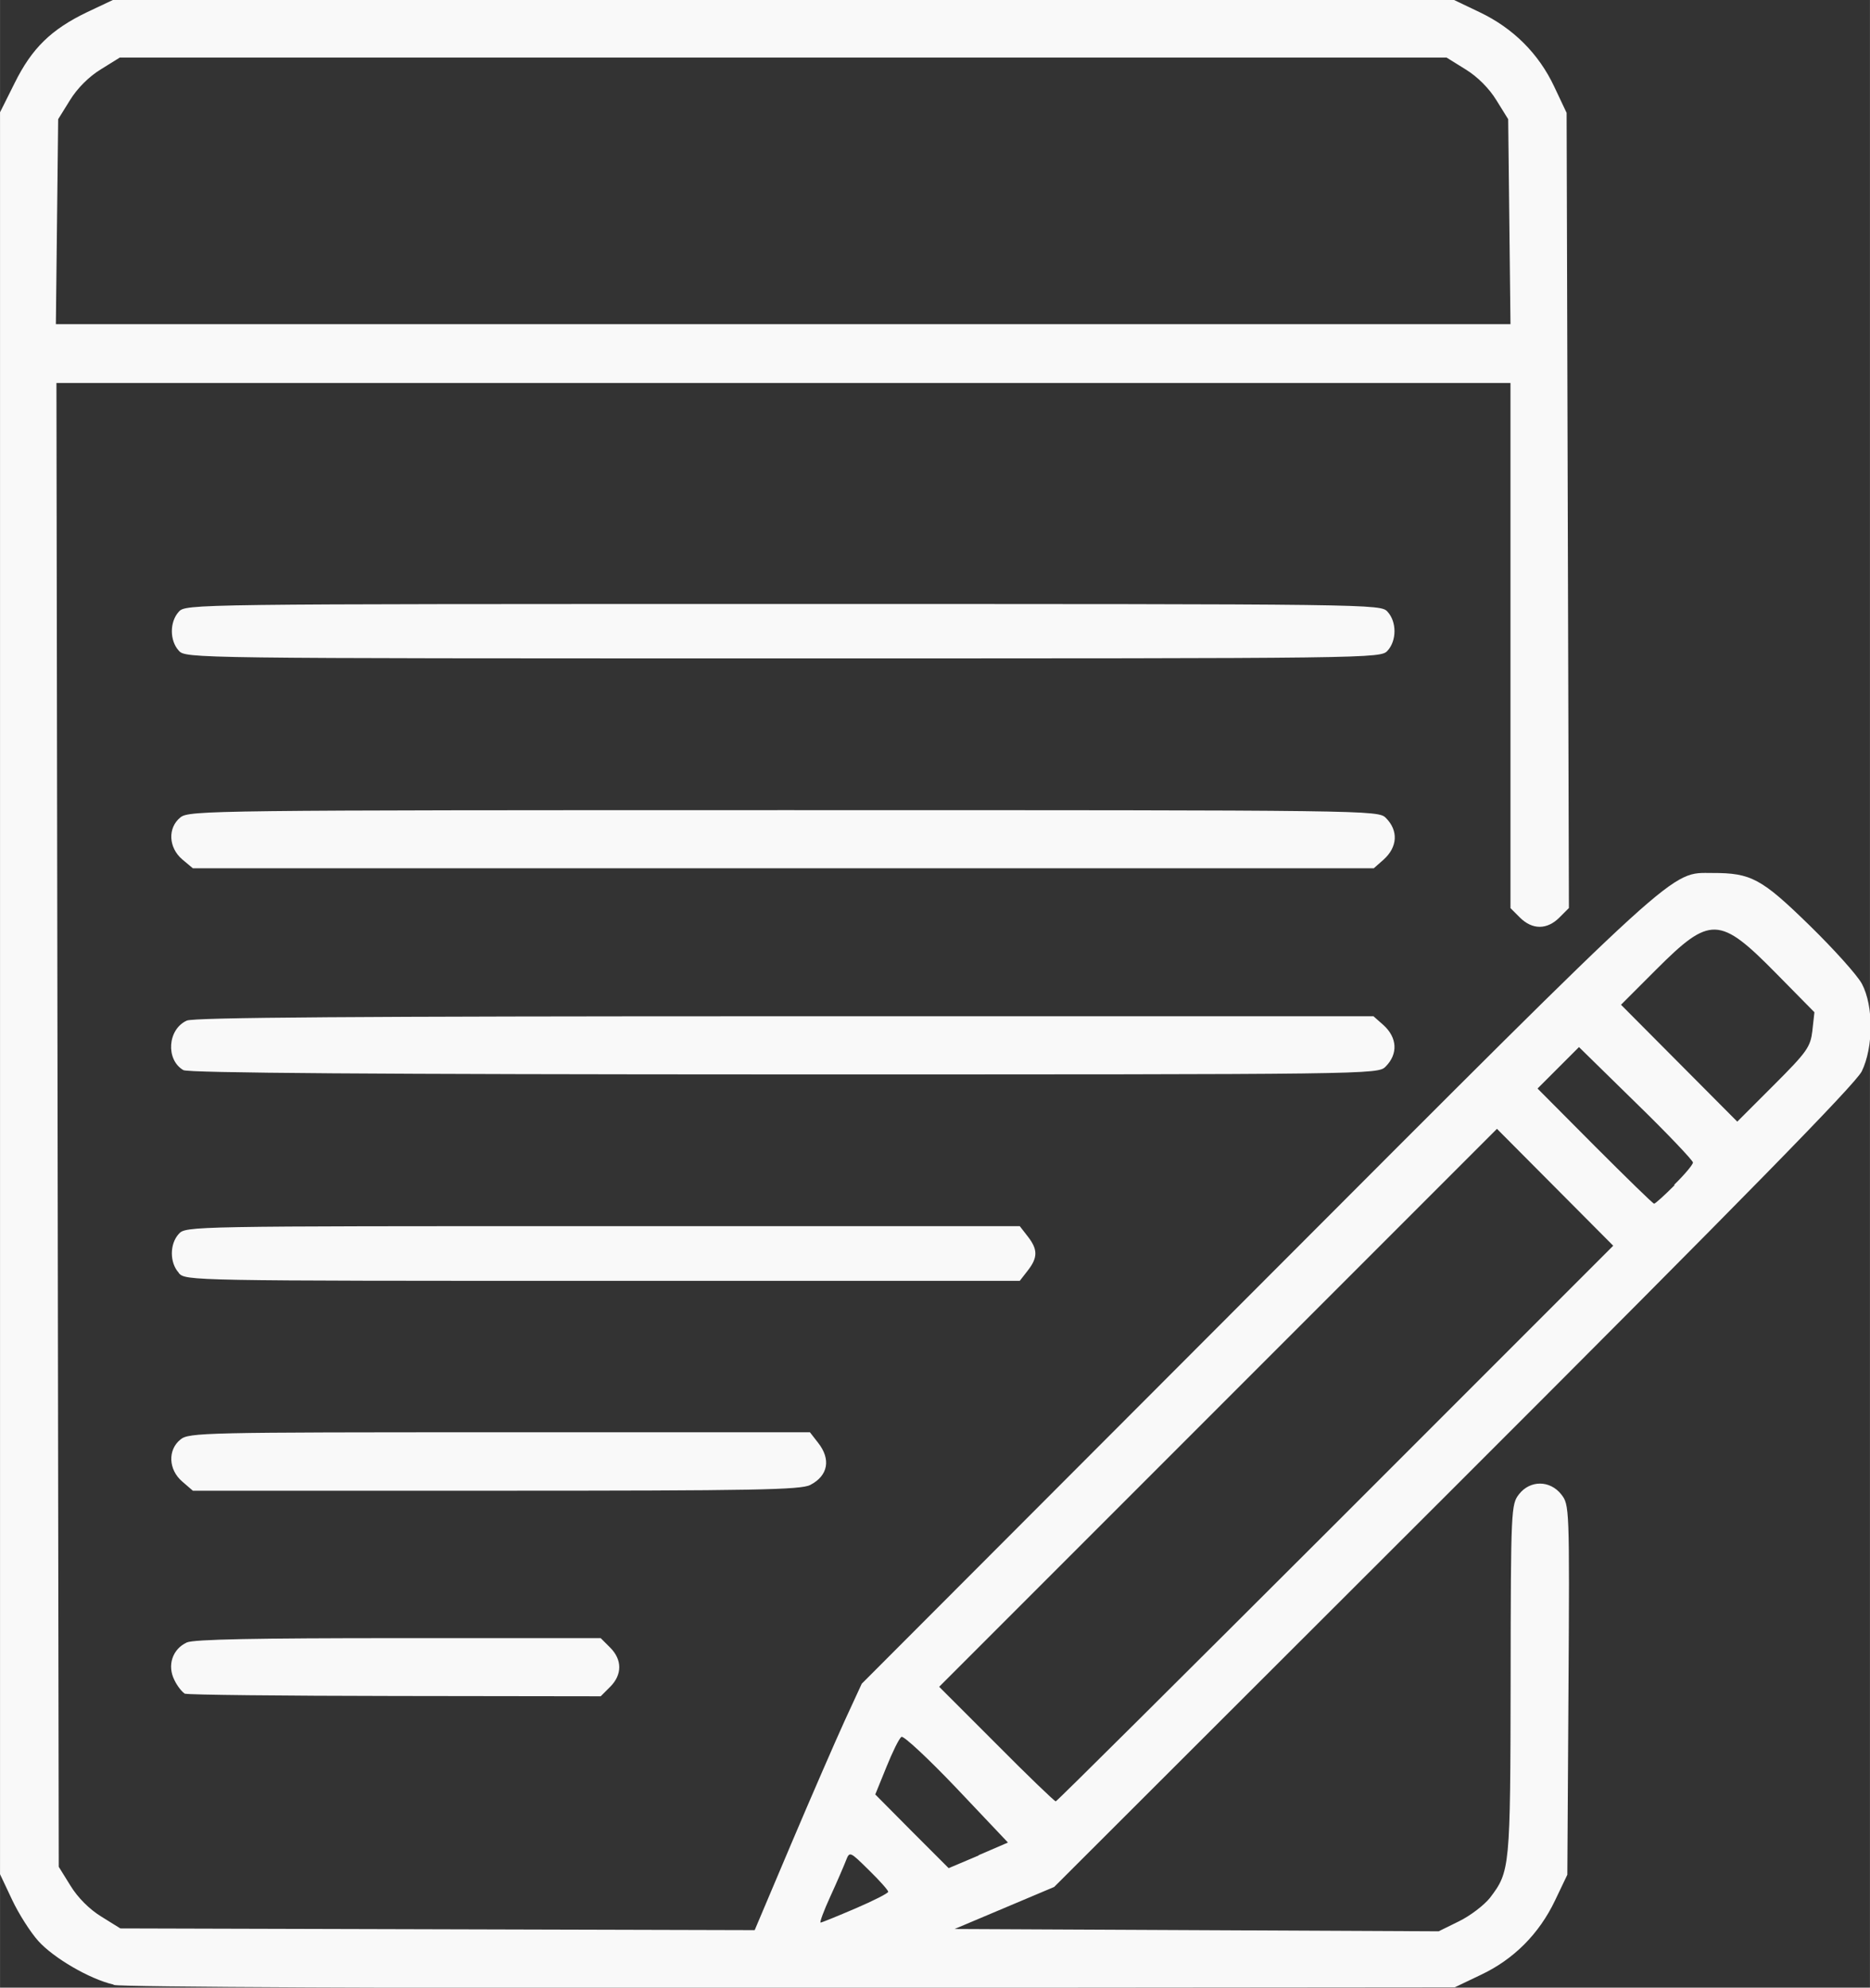 <?xml version="1.0" encoding="UTF-8" standalone="no"?>
<!-- Created with Inkscape (http://www.inkscape.org/) -->

<svg
   width="48.27"
   height="51.292"
   viewBox="0 0 6.497 6.904"
   version="1.1"
   id="svg2484"
   inkscape:version="1.2.1 (9c6d41e410, 2022-07-14, custom)"
   sodipodi:docname="entry.svg"
   xmlns:inkscape="http://www.inkscape.org/namespaces/inkscape"
   xmlns:sodipodi="http://sodipodi.sourceforge.net/DTD/sodipodi-0.dtd"
   xmlns="http://www.w3.org/2000/svg"
   xmlns:svg="http://www.w3.org/2000/svg">
  <rect x="0" y="0" width="6.497" height="6.904" fill="#333333" stroke="none"/>
  <sodipodi:namedview
     id="namedview2486"
     pagecolor="#505050"
     bordercolor="#eeeeee"
     borderopacity="1"
     inkscape:showpageshadow="0"
     inkscape:pageopacity="0"
     inkscape:pagecheckerboard="0"
     inkscape:deskcolor="#505050"
     inkscape:document-units="px"
     showgrid="false"
     inkscape:zoom="3.3638608"
     inkscape:cx="13.526124"
     inkscape:cy="8.9183238"
     inkscape:window-width="1364"
     inkscape:window-height="751"
     inkscape:window-x="0"
     inkscape:window-y="15"
     inkscape:window-maximized="1"
     inkscape:current-layer="layer1" />
  <defs
     id="defs2481" />
  <g
     inkscape:label="Слой 1"
     inkscape:groupmode="layer"
     id="layer1"
     transform="translate(-18.27,52.675)">
    <path
       style="fill:#f9f9f9;stroke-width:0.014"
       d="m 18.663,-45.782 c -0.082,-0.019 -0.207,-0.092 -0.26,-0.151 -0.027,-0.03 -0.068,-0.094 -0.091,-0.143 l -0.042,-0.089 v -3.06 -3.06 l 0.051,-0.102 c 0.06,-0.121 0.127,-0.186 0.252,-0.246 l 0.089,-0.042 h 2.33 2.33 l 0.09,0.043 c 0.115,0.055 0.204,0.143 0.258,0.258 l 0.043,0.091 0.004,1.381 0.004,1.381 -0.033,0.033 c -0.043,0.043 -0.094,0.043 -0.137,3.05e-4 l -0.033,-0.033 v -0.912 -0.912 h -2.526 -2.526 l 0.004,2.577 0.004,2.577 0.041,0.066 c 0.025,0.041 0.066,0.082 0.107,0.107 l 0.066,0.041 1.102,0.003 1.102,0.003 0.127,-0.3 c 0.07,-0.165 0.154,-0.358 0.186,-0.428 l 0.059,-0.128 1.374,-1.376 c 1.488,-1.49 1.433,-1.44 1.582,-1.44 0.134,-2.54e-4 0.17,0.019 0.337,0.182 0.084,0.082 0.166,0.173 0.182,0.203 0.041,0.077 0.04,0.221 -5.08e-4,0.304 -0.022,0.044 -0.405,0.435 -1.418,1.447 l -1.388,1.386 -0.173,0.073 -0.173,0.073 0.841,0.004 0.841,0.004 0.071,-0.035 c 0.039,-0.019 0.087,-0.056 0.107,-0.081 0.07,-0.092 0.071,-0.102 0.072,-0.757 5.09e-4,-0.596 0.002,-0.61 0.029,-0.645 0.039,-0.05 0.108,-0.049 0.147,5.08e-4 0.028,0.036 0.029,0.042 0.025,0.679 l -0.004,0.642 -0.043,0.09 c -0.055,0.115 -0.143,0.204 -0.258,0.258 l -0.09,0.043 -2.303,0.002 c -1.36,0.002 -2.324,-0.003 -2.355,-0.01 z m 2.579,-0.264 c 0.063,-0.027 0.114,-0.053 0.114,-0.058 0,-0.005 -0.03,-0.039 -0.067,-0.075 -0.067,-0.066 -0.067,-0.066 -0.08,-0.033 -0.007,0.018 -0.031,0.074 -0.054,0.124 -0.023,0.05 -0.038,0.091 -0.034,0.091 0.004,0 0.058,-0.022 0.121,-0.049 z m 0.428,-0.185 0.102,-0.044 -0.178,-0.188 c -0.098,-0.103 -0.185,-0.184 -0.192,-0.179 -0.008,0.005 -0.031,0.052 -0.052,0.104 l -0.039,0.096 0.127,0.128 c 0.07,0.07 0.128,0.128 0.128,0.128 5.09e-4,0 0.047,-0.02 0.104,-0.044 z m 1.239,-1.151 0.966,-0.966 -0.202,-0.203 -0.202,-0.203 -0.969,0.969 -0.969,0.969 0.199,0.199 c 0.109,0.11 0.202,0.199 0.206,0.199 0.004,0 0.441,-0.435 0.973,-0.966 z m 1.178,-1.178 c 0.036,-0.035 0.065,-0.07 0.065,-0.077 0,-0.007 -0.089,-0.101 -0.198,-0.207 l -0.198,-0.194 -0.072,0.072 -0.072,0.072 0.199,0.2 c 0.11,0.11 0.202,0.2 0.206,0.2 0.004,0 0.036,-0.029 0.071,-0.064 z m 0.48,-0.536 0.007,-0.063 -0.133,-0.135 c -0.197,-0.2 -0.229,-0.201 -0.417,-0.013 l -0.122,0.122 0.202,0.203 0.202,0.203 0.127,-0.127 c 0.116,-0.116 0.127,-0.132 0.134,-0.189 z m -1.053,-2.809 -0.004,-0.356 -0.041,-0.066 c -0.025,-0.041 -0.066,-0.082 -0.107,-0.107 l -0.066,-0.041 h -2.305 -2.305 l -0.066,0.041 c -0.041,0.025 -0.082,0.066 -0.107,0.107 l -0.041,0.066 -0.004,0.356 -0.004,0.356 h 2.527 2.527 z m -4.6,5.114 c -0.009,-0.004 -0.027,-0.025 -0.038,-0.048 -0.026,-0.051 -0.007,-0.108 0.043,-0.131 0.024,-0.011 0.243,-0.015 0.736,-0.015 h 0.702 l 0.033,0.033 c 0.042,0.042 0.042,0.094 0,0.136 l -0.033,0.033 -0.713,-0.001 c -0.392,-5.09e-4 -0.721,-0.004 -0.73,-0.008 z m -0.011,-0.738 c -0.048,-0.041 -0.051,-0.11 -0.006,-0.146 0.029,-0.024 0.081,-0.025 1.109,-0.025 h 1.078 l 0.028,0.036 c 0.046,0.058 0.035,0.115 -0.027,0.147 -0.033,0.017 -0.194,0.02 -1.092,0.02 h -1.053 z m -0.012,-0.725 c -0.032,-0.035 -0.032,-0.1 0,-0.135 0.024,-0.027 0.039,-0.027 1.473,-0.027 h 1.449 l 0.028,0.036 c 0.035,0.045 0.035,0.073 0,0.118 l -0.028,0.036 H 20.364 c -1.435,0 -1.449,-2.54e-4 -1.473,-0.027 z m 0.016,-0.704 c -0.062,-0.036 -0.055,-0.142 0.012,-0.172 0.024,-0.011 0.587,-0.015 2.078,-0.015 h 2.045 l 0.034,0.03 c 0.049,0.044 0.052,0.101 0.008,0.145 -0.027,0.027 -0.045,0.027 -2.09,0.027 -1.416,-3.05e-4 -2.071,-0.005 -2.087,-0.015 z m -0.004,-0.732 c -0.048,-0.041 -0.051,-0.11 -0.006,-0.146 0.03,-0.024 0.109,-0.025 2.096,-0.025 2.047,0 2.065,2.5e-4 2.092,0.027 0.044,0.044 0.041,0.101 -0.008,0.145 l -0.034,0.03 H 20.991 18.94 Z m -0.012,-0.725 c -0.032,-0.035 -0.032,-0.1 0,-0.135 0.024,-0.027 0.037,-0.027 2.1,-0.027 2.063,0 2.076,1.53e-4 2.1,0.027 0.032,0.035 0.032,0.1 0,0.135 -0.024,0.027 -0.037,0.027 -2.1,0.027 -2.063,0 -2.076,-1.53e-4 -2.1,-0.027 z"
       id="path2101-1" />
  </g>
</svg>
